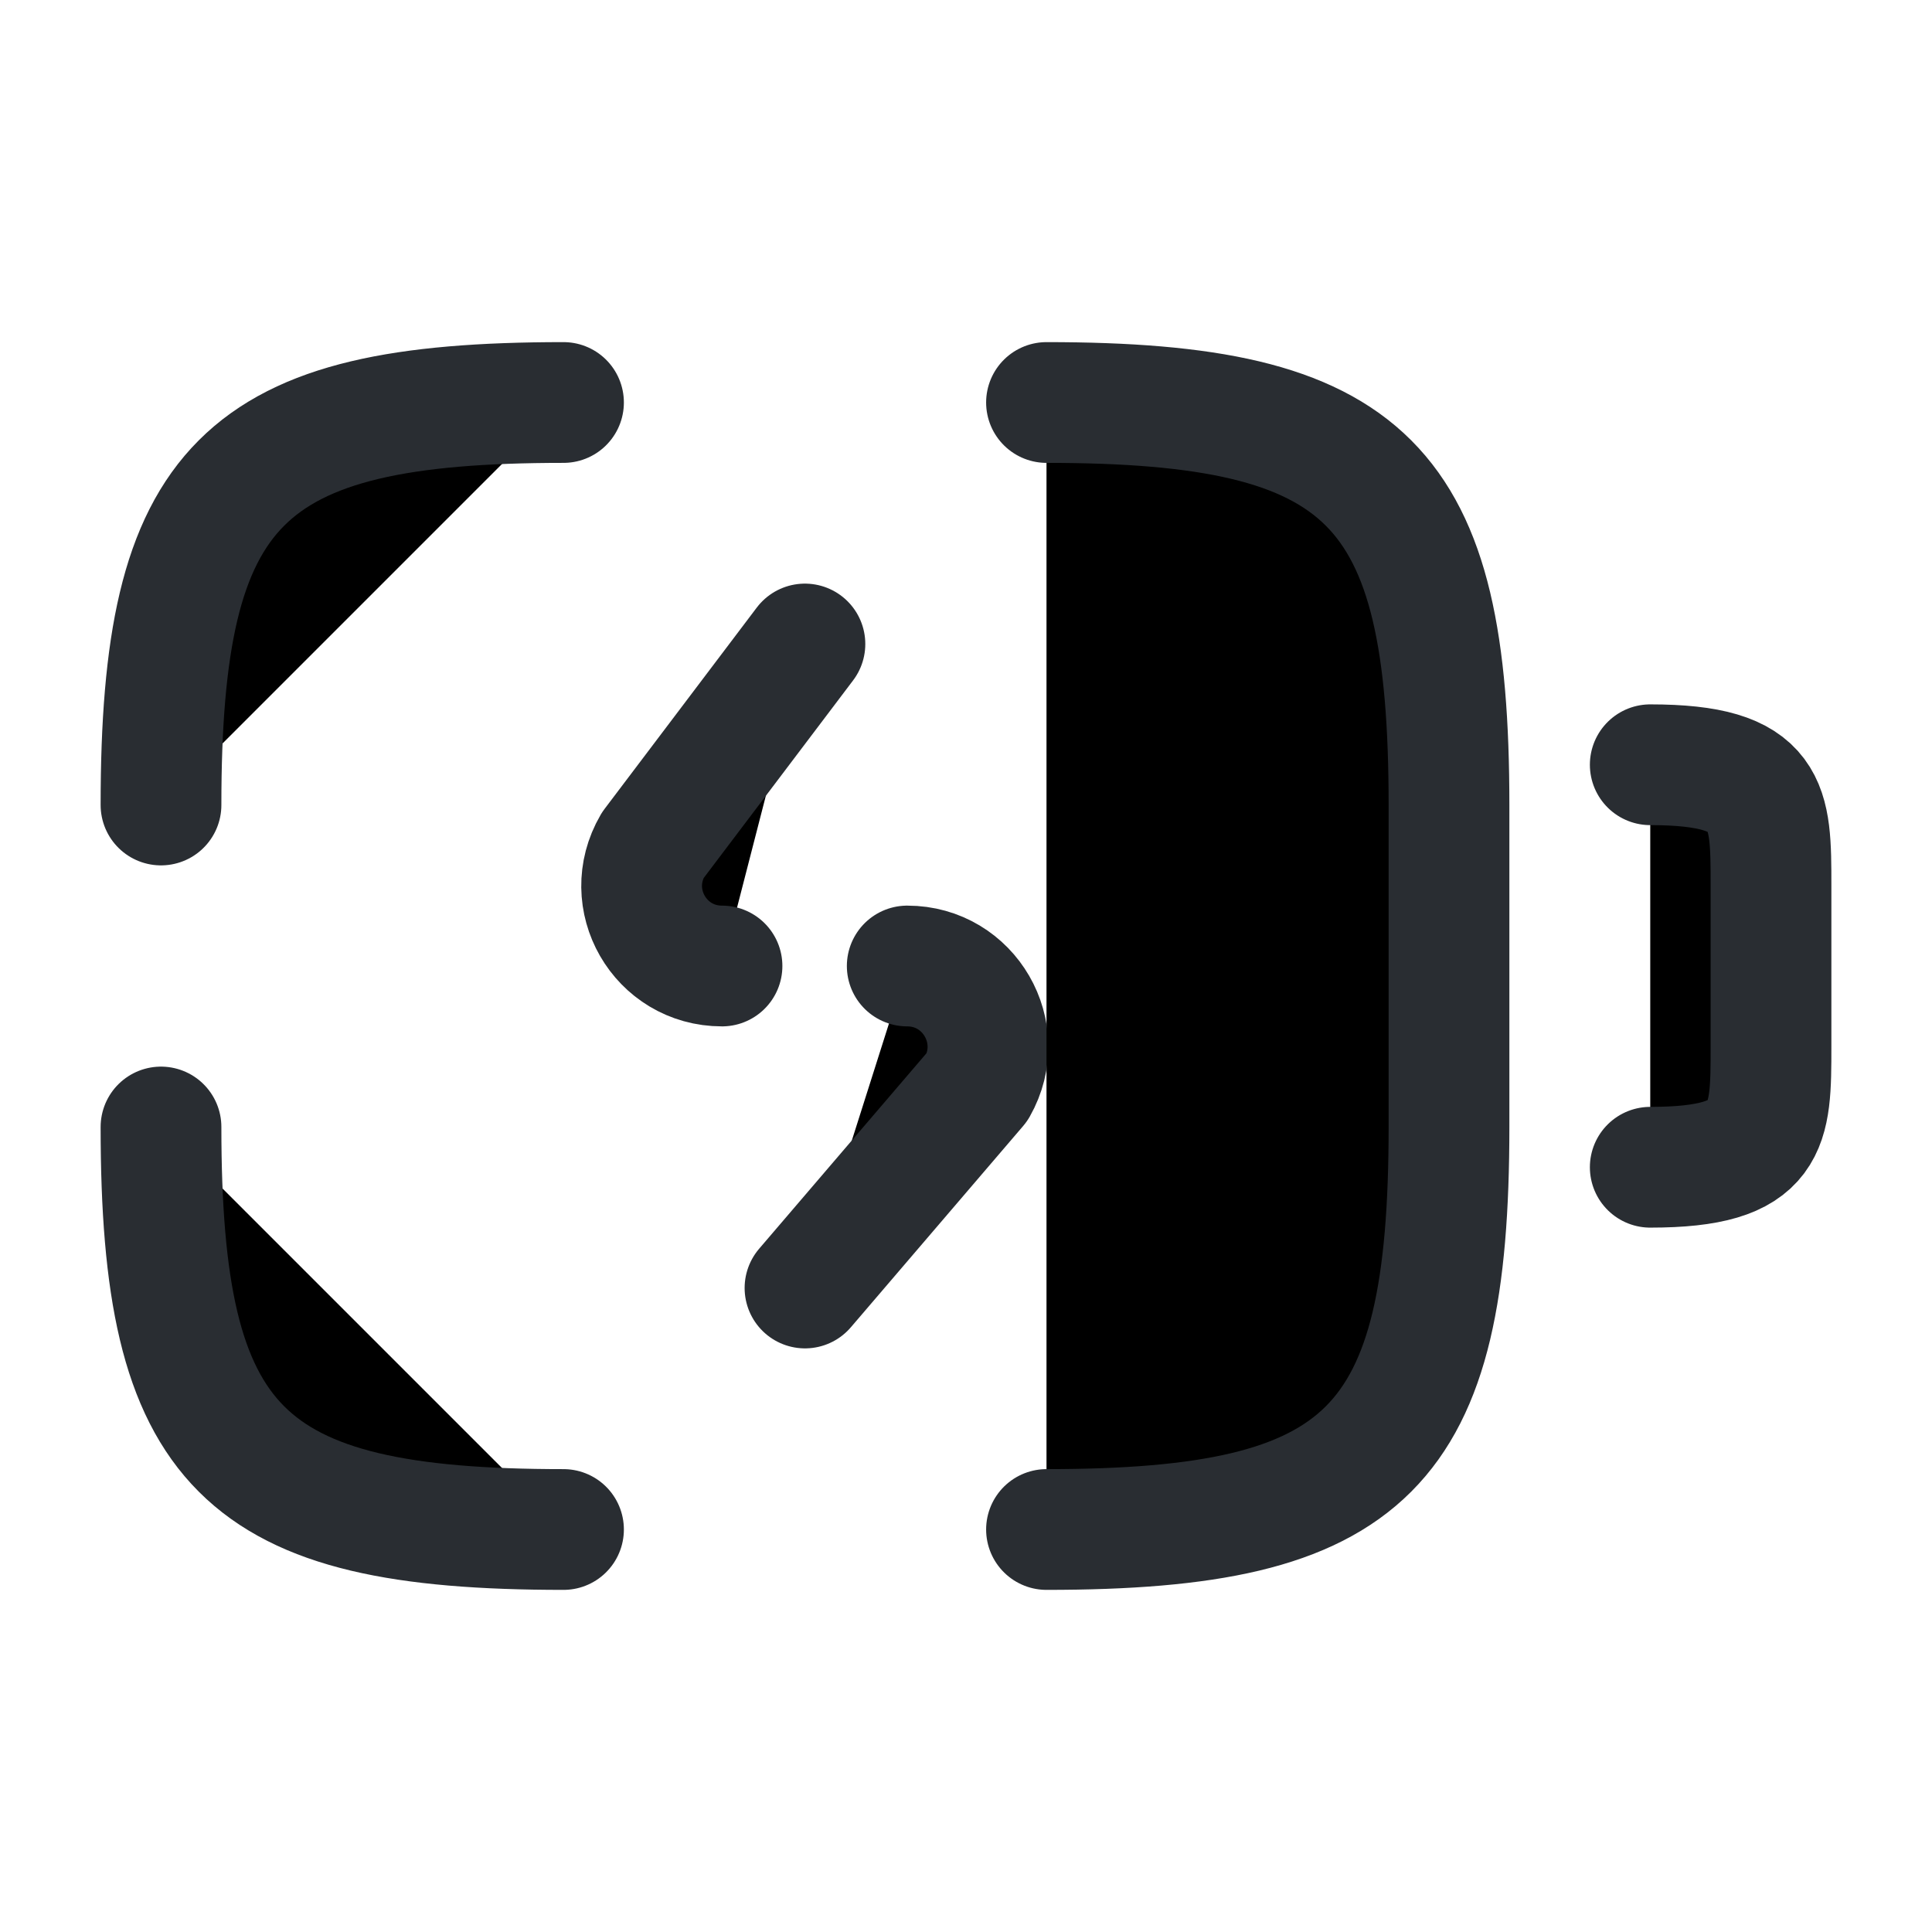 <svg width="24" height="24" viewBox="0 0 24 24"  xmlns="http://www.w3.org/2000/svg">
<path d="M20.5 9.5C22 9.5 22 10 22 11V13C22 14 22 14.5 20.5 14.5" stroke="#292D32" stroke-width="1.5" stroke-linecap="round" stroke-linejoin="round"/>
<path d="M11.27 12C12.04 12 12.52 12.83 12.14 13.5L10 16" stroke="#292D32" stroke-width="1.5" stroke-linecap="round" stroke-linejoin="round"/>
<path d="M9.999 8L8.109 10.5C7.719 11.17 8.199 12 8.969 12" stroke="#292D32" stroke-width="1.5" stroke-linecap="round" stroke-linejoin="round"/>
<path d="M2 10C2 6 3 5 7 5" stroke="#292D32" stroke-width="1.5" stroke-linecap="round" stroke-linejoin="round"/>
<path d="M7 19C3 19 2 18 2 14" stroke="#292D32" stroke-width="1.5" stroke-linecap="round" stroke-linejoin="round"/>
<path d="M13 5C17 5 18 6 18 10V14C18 18 17 19 13 19" stroke="#292D32" stroke-width="1.5" stroke-linecap="round" stroke-linejoin="round"/>
</svg>

